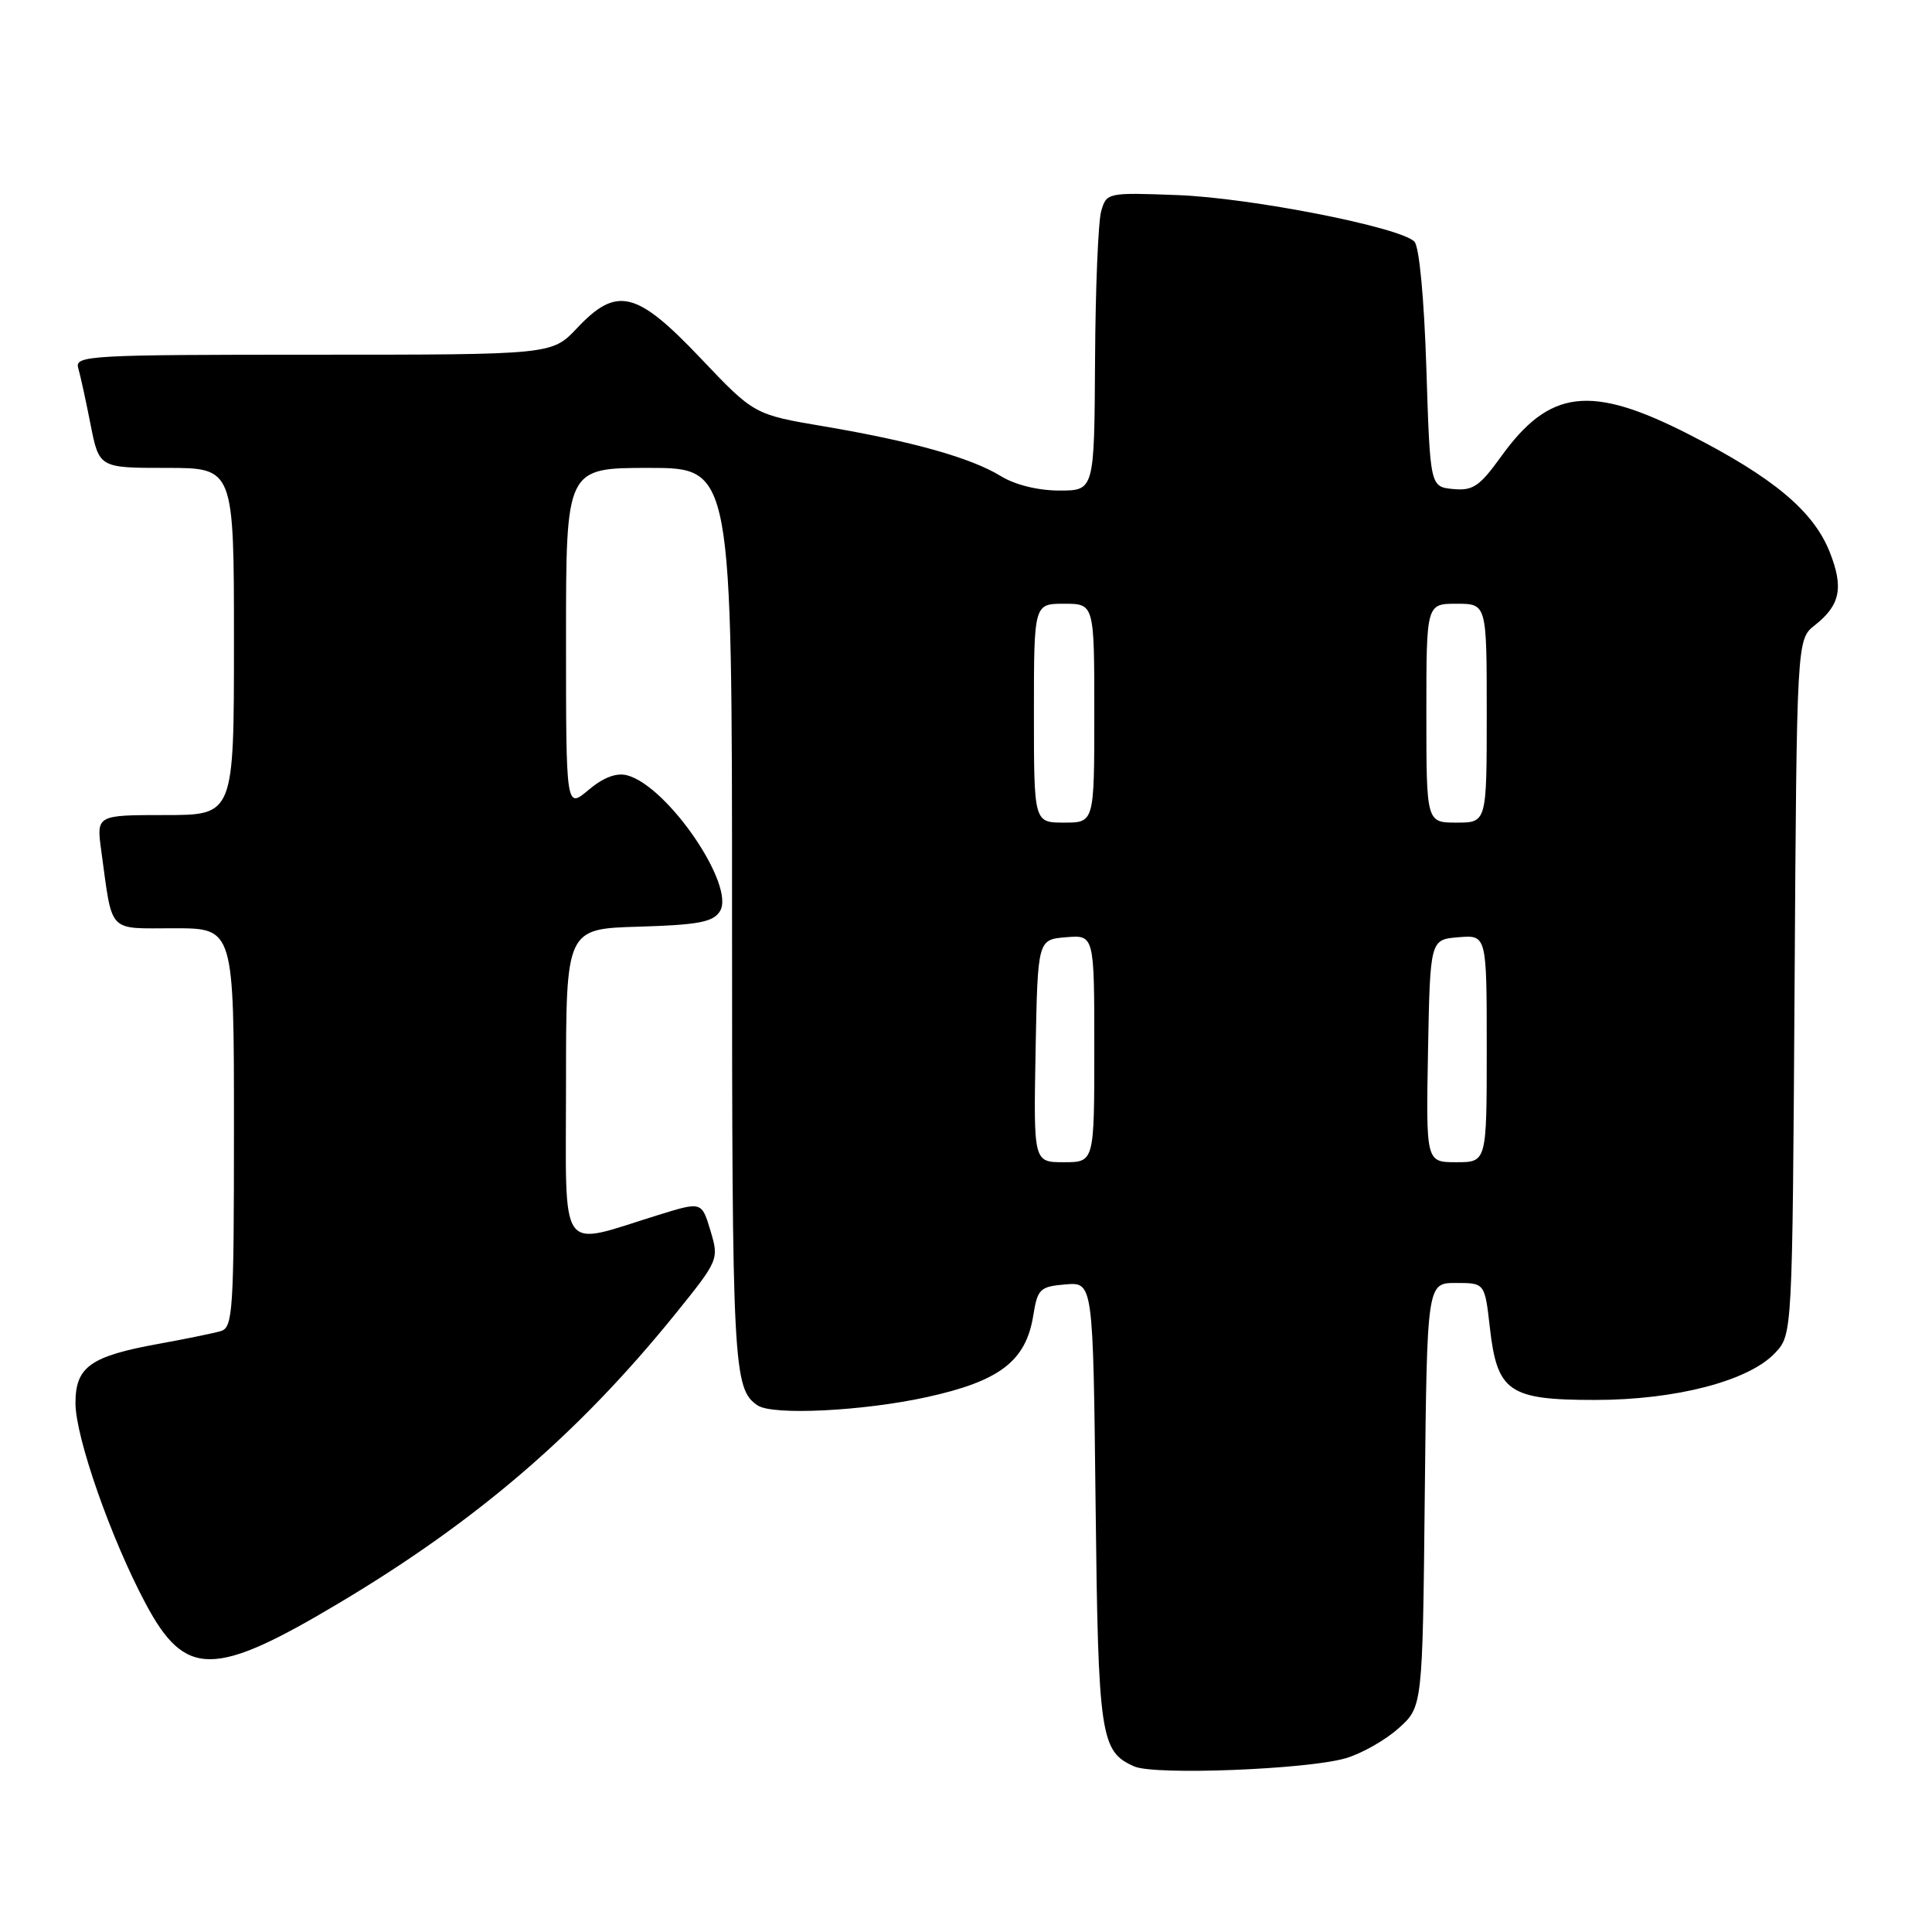 <?xml version="1.0" encoding="UTF-8" standalone="no"?>
<!DOCTYPE svg PUBLIC "-//W3C//DTD SVG 1.1//EN" "http://www.w3.org/Graphics/SVG/1.1/DTD/svg11.dtd" >
<svg xmlns="http://www.w3.org/2000/svg" xmlns:xlink="http://www.w3.org/1999/xlink" version="1.1" viewBox="0 0 256 256">
 <g >
 <path fill="currentColor"
d=" M 178.30 232.98 C 180.40 232.37 183.55 230.59 185.30 229.02 C 188.50 226.17 188.50 226.17 188.79 198.08 C 189.09 170.00 189.09 170.00 192.92 170.00 C 196.74 170.00 196.74 170.00 197.41 175.88 C 198.38 184.44 199.91 185.50 211.35 185.50 C 222.06 185.50 231.73 182.98 235.21 179.27 C 237.50 176.84 237.50 176.84 237.79 130.78 C 238.08 84.73 238.08 84.73 240.48 82.84 C 243.86 80.18 244.32 77.84 242.42 73.08 C 240.26 67.70 234.94 63.25 223.87 57.60 C 210.77 50.90 205.33 51.54 198.87 60.54 C 196.05 64.45 195.16 65.05 192.55 64.80 C 189.50 64.50 189.50 64.50 189.00 48.80 C 188.70 39.48 188.06 32.65 187.41 32.01 C 185.49 30.09 165.70 26.21 156.01 25.85 C 146.73 25.50 146.61 25.53 145.91 28.00 C 145.52 29.38 145.15 38.26 145.10 47.75 C 145.00 65.00 145.00 65.00 140.37 65.00 C 137.56 65.00 134.51 64.25 132.62 63.09 C 128.65 60.66 120.99 58.50 109.21 56.50 C 99.92 54.93 99.92 54.93 92.83 47.46 C 84.33 38.51 81.73 37.88 76.44 43.50 C 73.13 47.00 73.13 47.00 41.50 47.00 C 11.85 47.00 9.90 47.11 10.36 48.75 C 10.64 49.71 11.38 53.09 12.00 56.25 C 13.14 62.00 13.14 62.00 22.07 62.00 C 31.00 62.00 31.00 62.00 31.00 85.00 C 31.00 108.00 31.00 108.00 21.89 108.00 C 12.77 108.00 12.77 108.00 13.42 112.75 C 14.95 123.84 14.15 123.00 23.08 123.00 C 31.00 123.00 31.00 123.00 31.00 149.43 C 31.00 173.75 30.86 175.91 29.25 176.38 C 28.29 176.66 24.58 177.42 21.00 178.07 C 11.97 179.71 10.00 181.11 10.00 185.92 C 10.00 190.44 14.71 203.89 19.30 212.49 C 24.56 222.34 28.33 222.32 45.00 212.37 C 63.22 201.50 76.67 189.93 89.40 174.21 C 95.25 166.97 95.28 166.89 94.14 163.07 C 92.98 159.21 92.98 159.21 87.24 160.99 C 73.80 165.14 75.00 166.84 75.00 143.62 C 75.00 123.07 75.00 123.07 84.64 122.79 C 92.55 122.55 94.49 122.18 95.39 120.75 C 97.51 117.39 88.46 104.14 83.09 102.73 C 81.67 102.36 79.94 103.02 77.97 104.68 C 75.00 107.18 75.00 107.18 75.00 84.59 C 75.00 62.00 75.00 62.00 86.00 62.00 C 97.00 62.00 97.00 62.00 97.00 121.57 C 97.00 181.14 97.15 184.07 100.40 186.23 C 102.41 187.57 114.38 186.98 122.83 185.12 C 132.48 183.00 135.94 180.35 136.91 174.33 C 137.48 170.78 137.79 170.48 141.18 170.19 C 144.84 169.89 144.84 169.89 145.17 199.19 C 145.52 230.18 145.80 232.10 150.32 234.07 C 153.04 235.25 173.17 234.47 178.30 232.98 Z  M 137.22 139.25 C 137.50 124.50 137.50 124.50 141.25 124.19 C 145.00 123.88 145.00 123.88 145.00 138.94 C 145.00 154.00 145.00 154.00 140.97 154.00 C 136.95 154.00 136.95 154.00 137.22 139.25 Z  M 189.22 139.25 C 189.50 124.50 189.50 124.50 193.25 124.19 C 197.00 123.88 197.00 123.88 197.00 138.94 C 197.00 154.00 197.00 154.00 192.97 154.00 C 188.95 154.00 188.95 154.00 189.22 139.25 Z  M 137.00 94.50 C 137.00 80.00 137.00 80.00 141.00 80.00 C 145.00 80.00 145.00 80.00 145.00 94.50 C 145.00 109.00 145.00 109.00 141.00 109.00 C 137.00 109.00 137.00 109.00 137.00 94.50 Z  M 189.00 94.50 C 189.00 80.00 189.00 80.00 193.00 80.00 C 197.00 80.00 197.00 80.00 197.00 94.50 C 197.00 109.00 197.00 109.00 193.00 109.00 C 189.00 109.00 189.00 109.00 189.00 94.50 Z "/>
</g>
</svg>